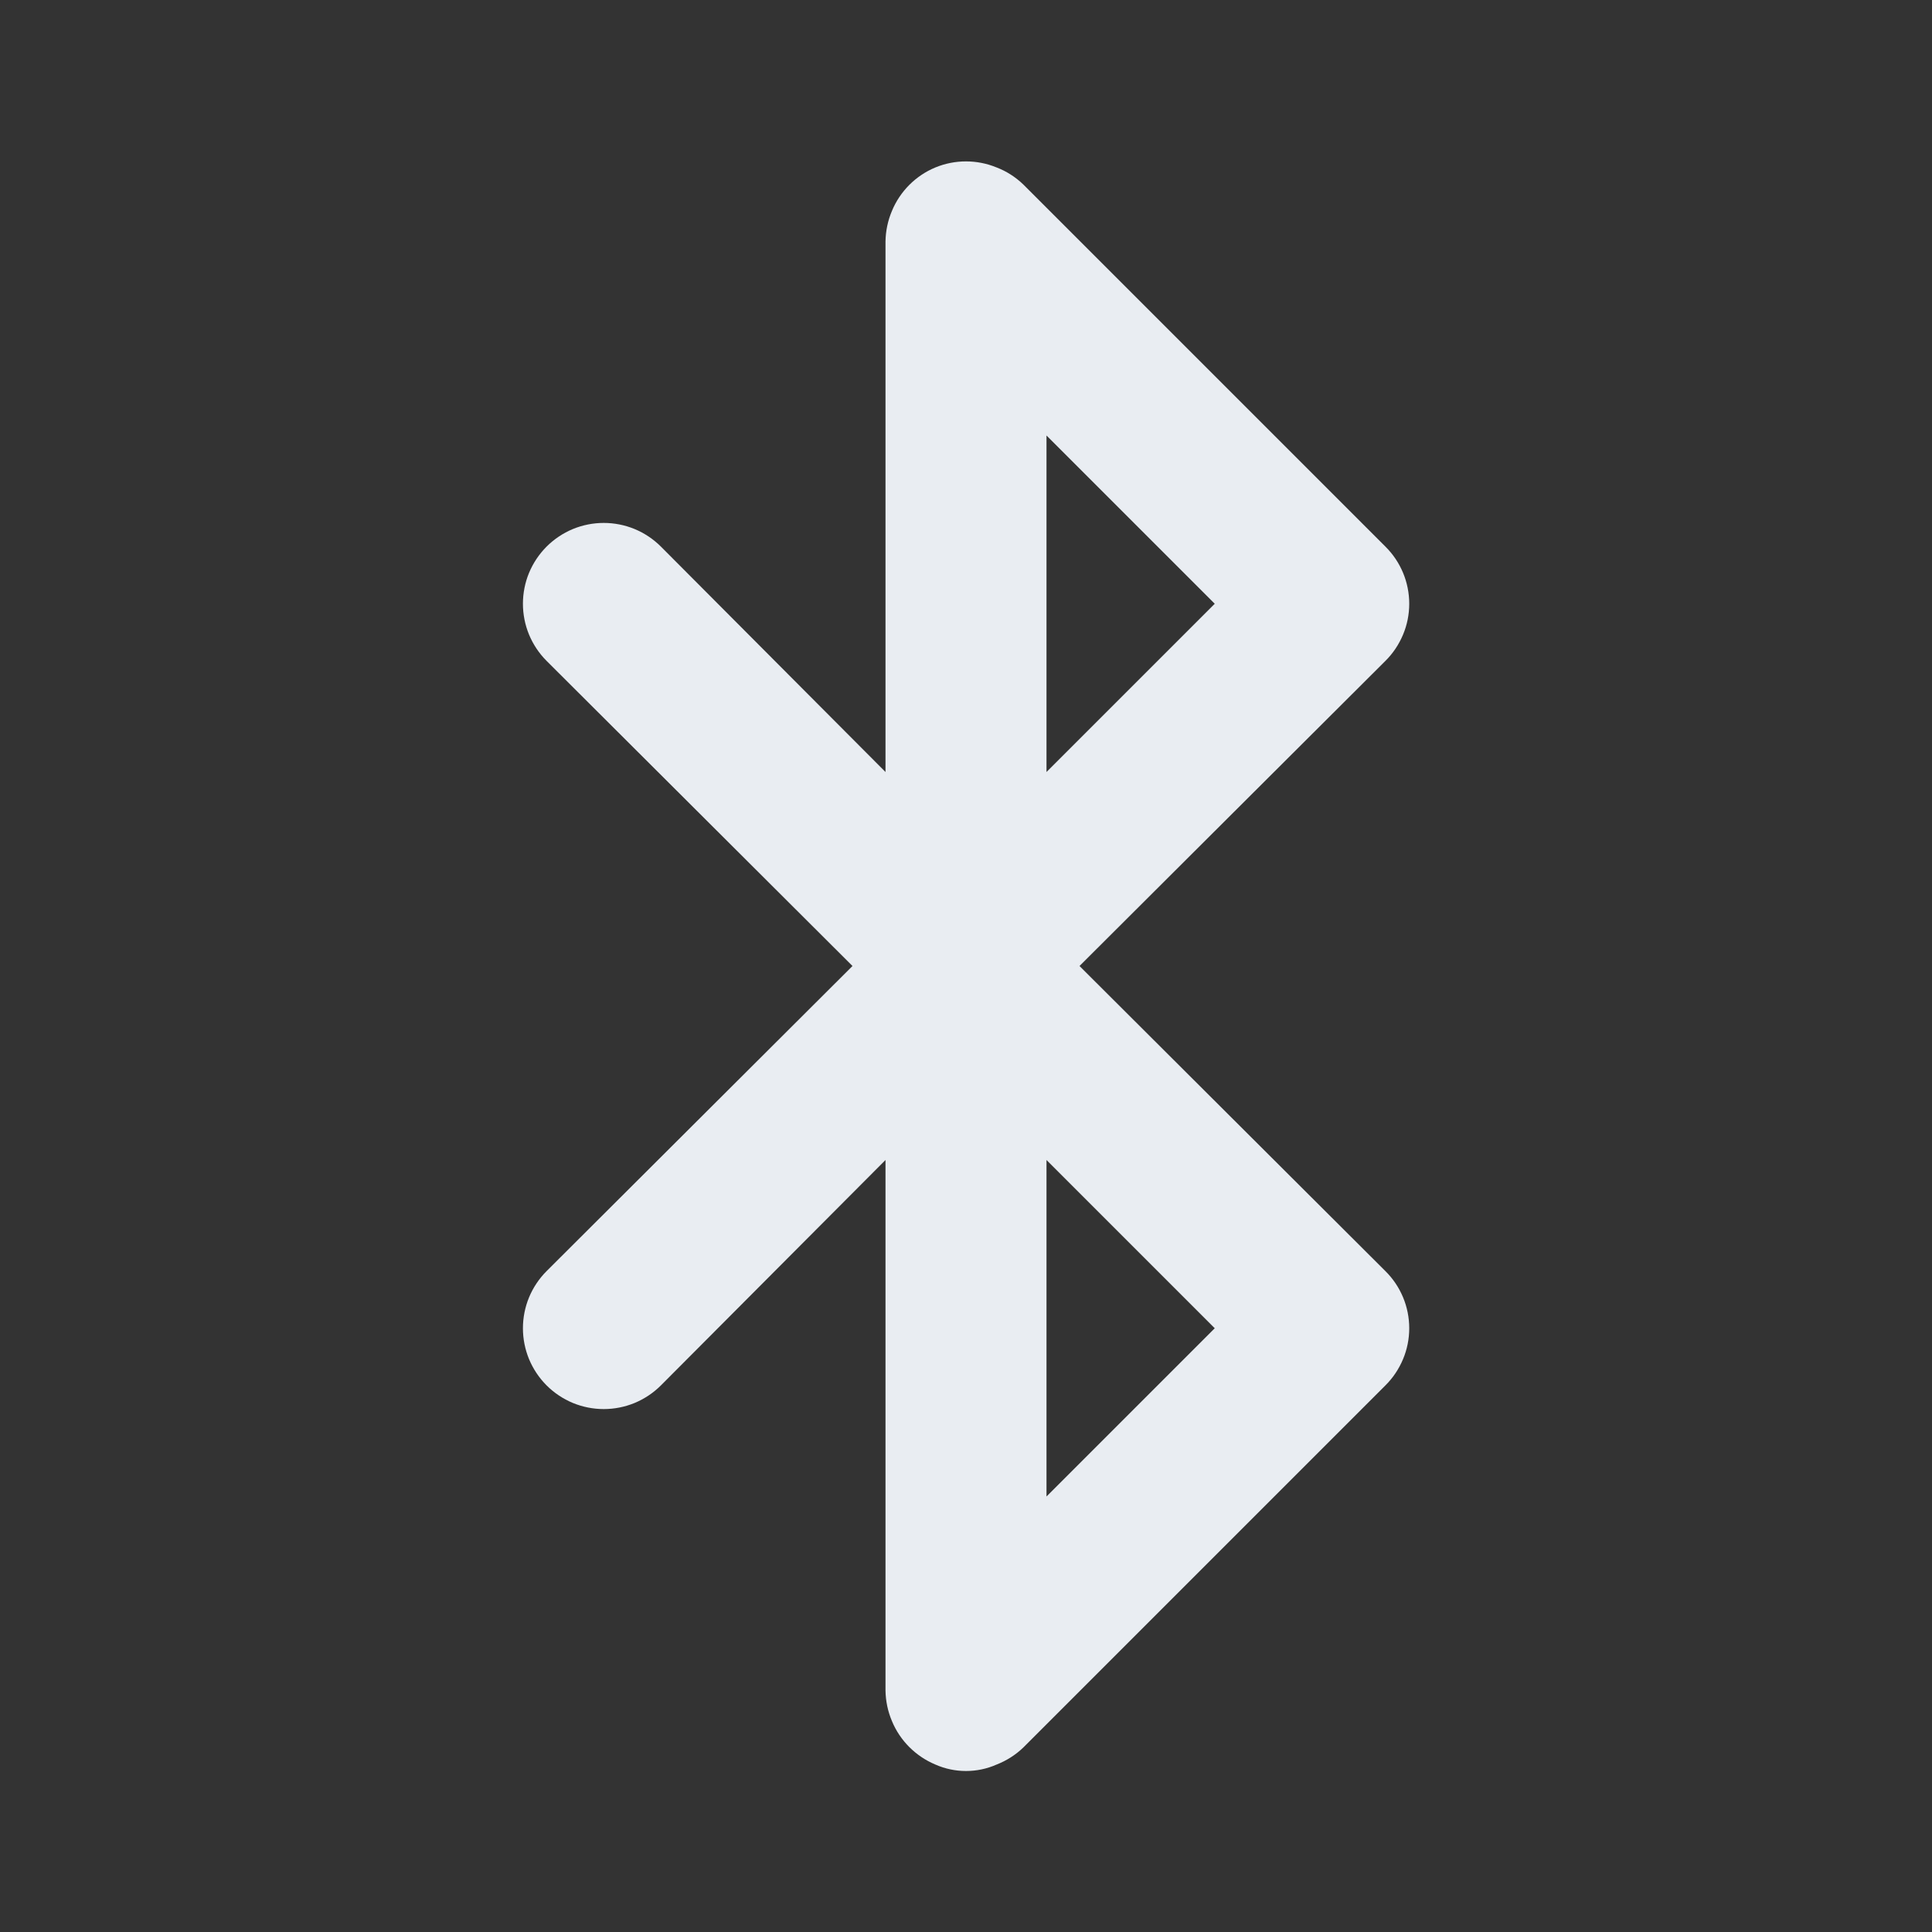 <svg width="24" height="24" viewBox="0 0 24 24" fill="none" xmlns="http://www.w3.org/2000/svg">
<rect x="0" y="0" width="24" height="24" fill="#333333" stroke="none"/>
<path d="M13.41 12L17.21 8.21C17.304 8.117 17.378 8.006 17.429 7.884C17.48 7.763 17.506 7.632 17.506 7.5C17.506 7.368 17.48 7.237 17.429 7.115C17.378 6.993 17.304 6.883 17.21 6.79L12.71 2.29C12.615 2.199 12.503 2.127 12.38 2.08C12.136 1.98 11.863 1.98 11.62 2.08C11.376 2.181 11.181 2.376 11.08 2.62C11.029 2.74 11.002 2.869 11 3V9.59L8.21 6.79C8.117 6.697 8.006 6.623 7.884 6.572C7.762 6.522 7.632 6.496 7.5 6.496C7.368 6.496 7.238 6.522 7.116 6.572C6.994 6.623 6.883 6.697 6.79 6.79C6.697 6.883 6.623 6.994 6.572 7.116C6.522 7.237 6.496 7.368 6.496 7.5C6.496 7.632 6.522 7.762 6.572 7.884C6.623 8.006 6.697 8.117 6.79 8.21L10.59 12L6.79 15.79C6.697 15.883 6.623 15.994 6.572 16.116C6.522 16.238 6.496 16.368 6.496 16.5C6.496 16.632 6.522 16.762 6.572 16.884C6.623 17.006 6.697 17.117 6.79 17.21C6.883 17.303 6.994 17.377 7.116 17.428C7.238 17.478 7.368 17.504 7.5 17.504C7.632 17.504 7.762 17.478 7.884 17.428C8.006 17.377 8.117 17.303 8.21 17.21L11 14.41V21C11.002 21.131 11.029 21.26 11.08 21.38C11.181 21.624 11.376 21.818 11.62 21.92C11.74 21.973 11.869 22 12 22C12.131 22 12.26 21.973 12.38 21.92C12.503 21.872 12.615 21.801 12.71 21.71L17.21 17.21C17.304 17.117 17.378 17.006 17.429 16.884C17.48 16.763 17.506 16.632 17.506 16.5C17.506 16.368 17.48 16.237 17.429 16.115C17.378 15.993 17.304 15.883 17.21 15.79L13.41 12ZM13 5.41L15.09 7.5L13 9.59V5.41ZM13 18.59V14.41L15.09 16.5L13 18.59Z" fill="#E9EDF2"/>
</svg>
